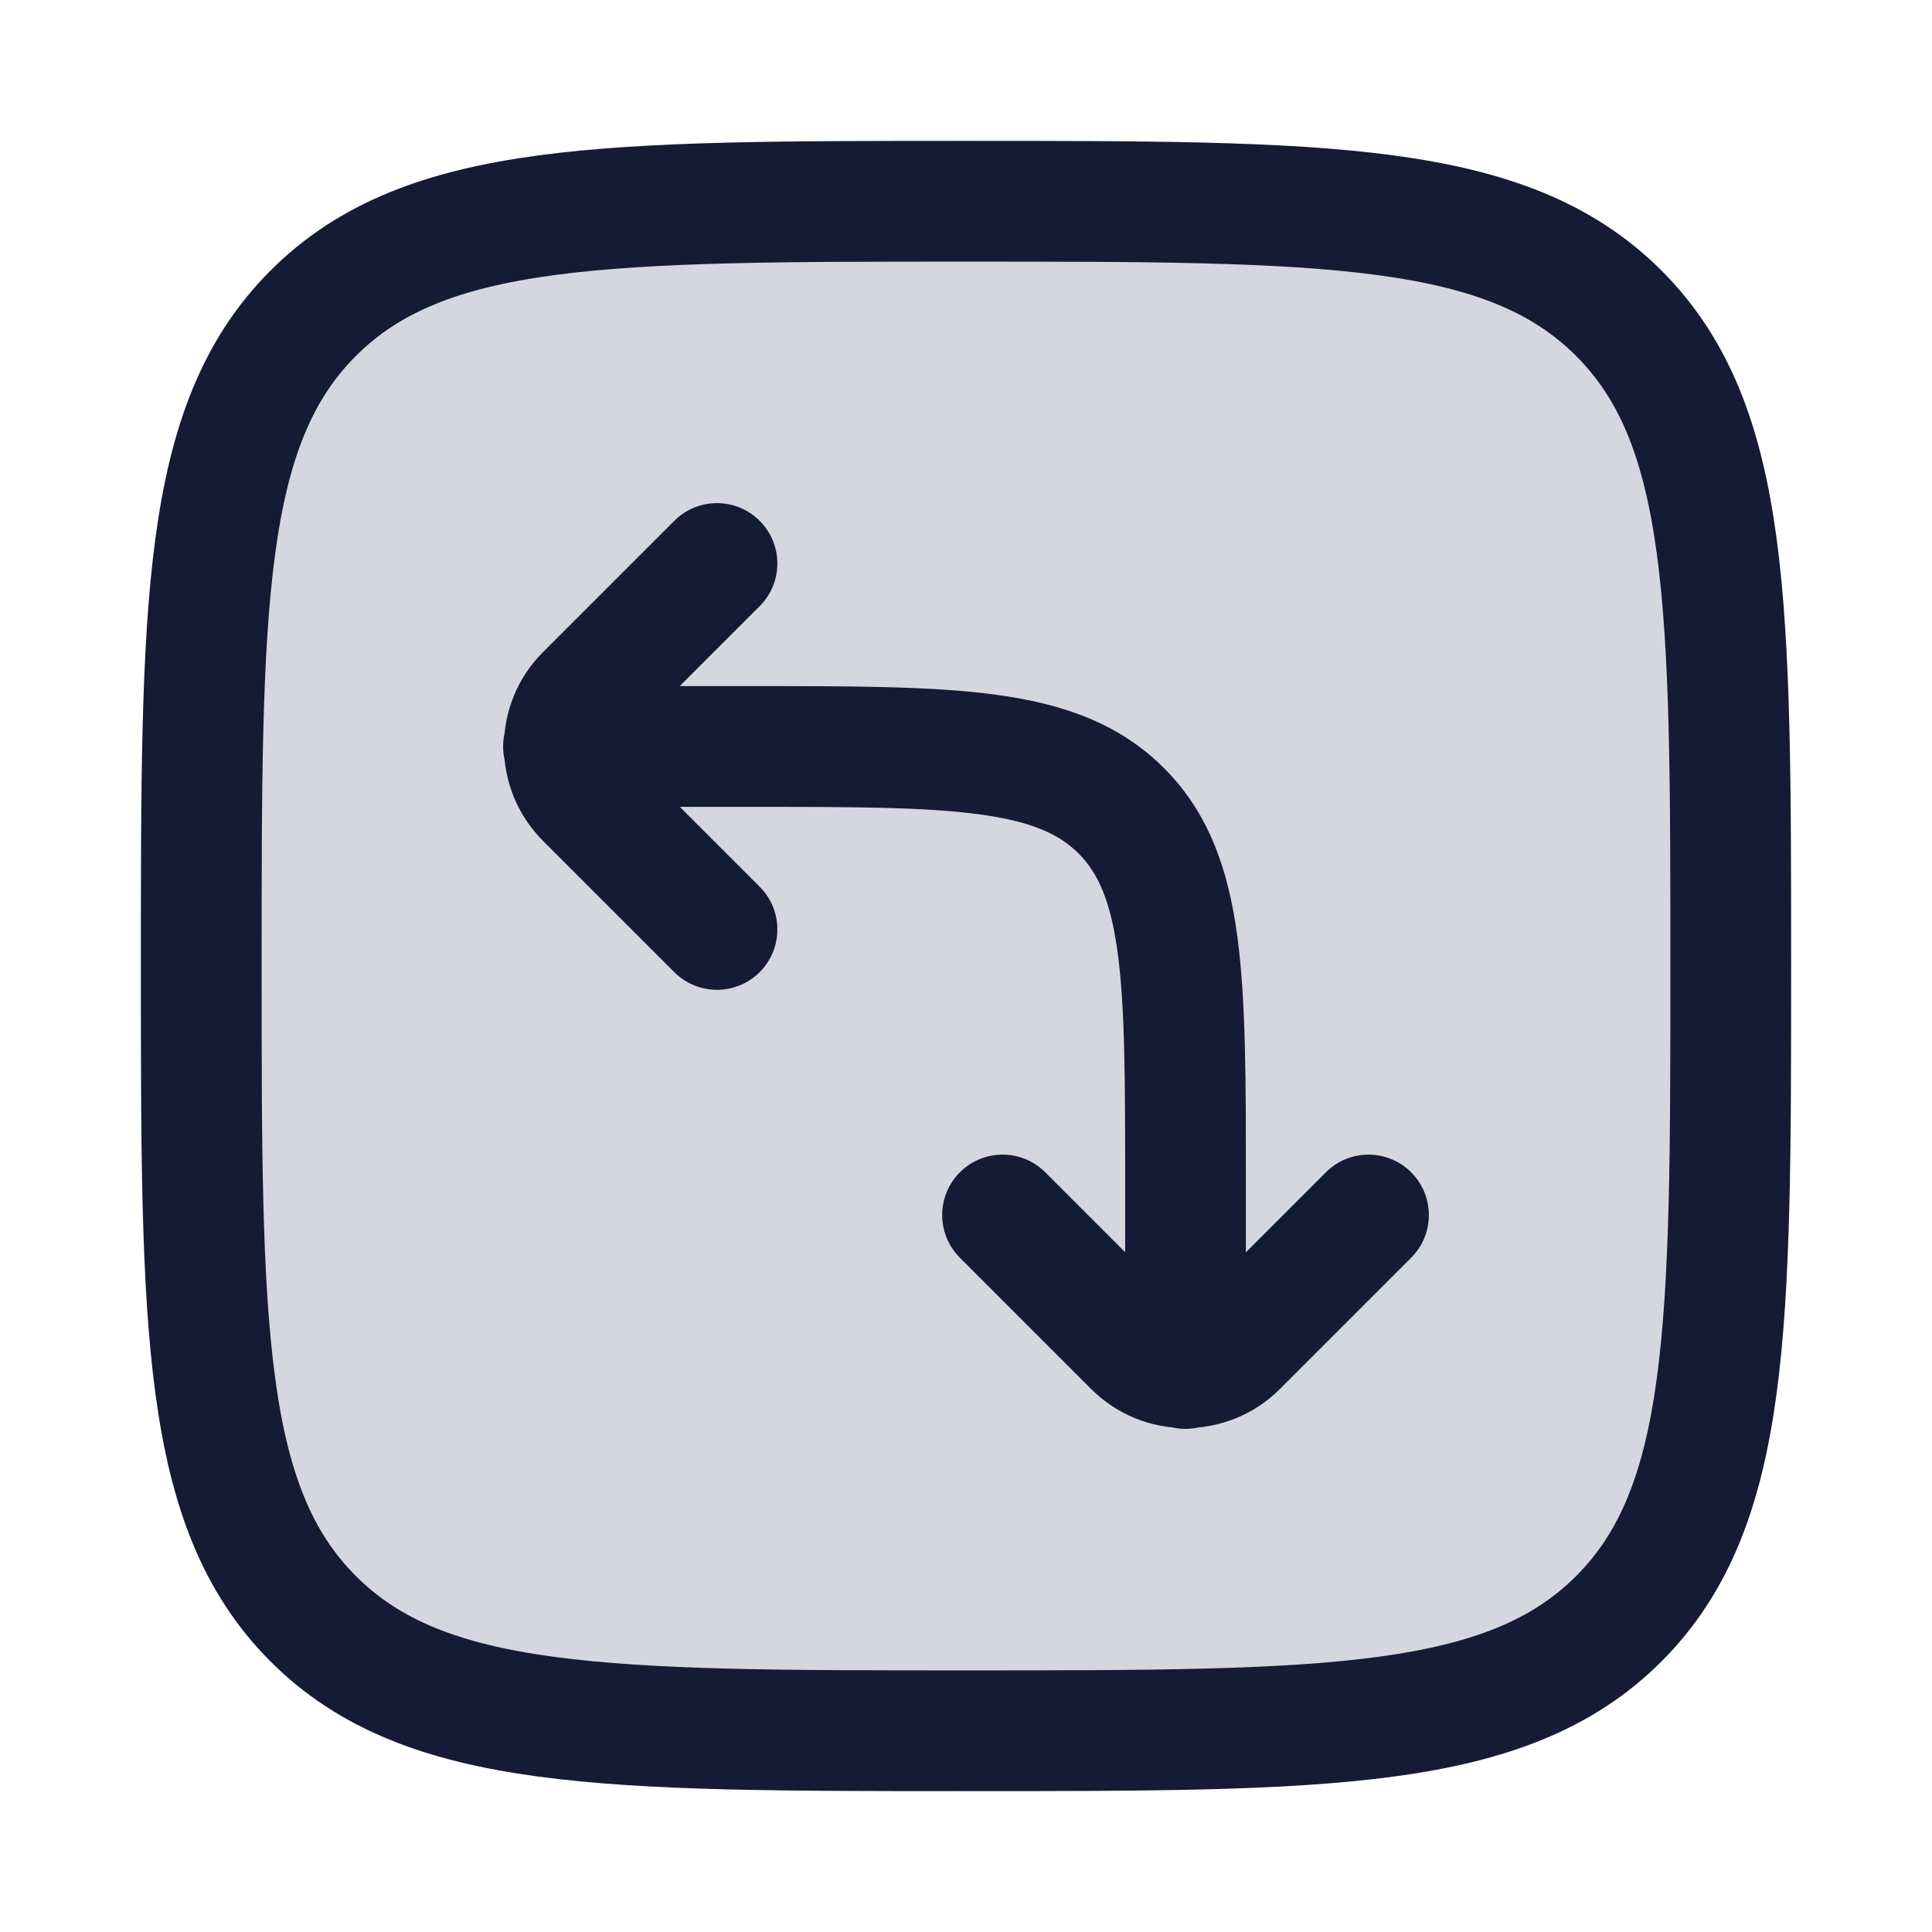 <svg width="24" height="24" viewBox="0 0 24 24" fill="none" xmlns="http://www.w3.org/2000/svg">
<path d="M2.5 12C2.5 7.522 2.5 5.282 3.891 3.891C5.282 2.5 7.522 2.5 12 2.5C16.478 2.5 18.718 2.5 20.109 3.891C21.5 5.282 21.5 7.522 21.5 12C21.5 16.478 21.5 18.718 20.109 20.109C18.718 21.5 16.478 21.5 12 21.5C7.522 21.5 5.282 21.5 3.891 20.109C2.5 18.718 2.5 16.478 2.5 12Z" fill="#D4D7E0"/>
<path d="M7.277 8.63L6.746 8.1H6.746L7.277 8.63ZM9.437 7.53C9.73 7.237 9.73 6.763 9.437 6.47C9.144 6.177 8.669 6.177 8.376 6.47L9.437 7.53ZM7.277 9.916L6.746 10.446L6.746 10.446L7.277 9.916ZM8.376 12.076C8.669 12.369 9.144 12.369 9.437 12.076C9.73 11.783 9.73 11.308 9.437 11.015L8.376 12.076ZM14.084 16.723L14.615 16.193L14.084 16.723ZM12.985 14.563C12.692 14.27 12.217 14.27 11.924 14.563C11.631 14.856 11.631 15.331 11.924 15.624L12.985 14.563ZM15.37 16.723L15.9 17.254L15.37 16.723ZM17.53 15.624C17.823 15.331 17.823 14.856 17.53 14.563C17.237 14.27 16.763 14.27 16.47 14.563L17.53 15.624ZM7 8.523C6.586 8.523 6.25 8.859 6.25 9.273C6.25 9.687 6.586 10.023 7 10.023V8.523ZM13.977 17C13.977 17.414 14.313 17.75 14.727 17.75C15.142 17.75 15.477 17.414 15.477 17H13.977ZM7.807 9.16L9.437 7.53L8.376 6.47L6.746 8.1L7.807 9.16ZM6.746 10.446L8.376 12.076L9.437 11.015L7.807 9.385L6.746 10.446ZM6.746 8.1C6.098 8.747 6.098 9.798 6.746 10.446L7.807 9.385C7.745 9.323 7.745 9.222 7.807 9.16L6.746 8.1ZM14.615 16.193L12.985 14.563L11.924 15.624L13.554 17.254L14.615 16.193ZM15.9 17.254L17.53 15.624L16.47 14.563L14.84 16.193L15.9 17.254ZM13.554 17.254C14.202 17.902 15.252 17.902 15.9 17.254L14.84 16.193C14.778 16.255 14.677 16.255 14.615 16.193L13.554 17.254ZM9.273 8.523H7V10.023H9.273V8.523ZM13.977 14.727V17H15.477V14.727H13.977ZM9.273 10.023C10.58 10.023 11.484 10.024 12.165 10.116C12.825 10.205 13.161 10.365 13.398 10.602L14.459 9.541C13.897 8.979 13.191 8.74 12.365 8.629C11.561 8.521 10.537 8.523 9.273 8.523V10.023ZM15.477 14.727C15.477 13.463 15.479 12.439 15.371 11.635C15.26 10.809 15.021 10.103 14.459 9.541L13.398 10.602C13.635 10.839 13.795 11.175 13.884 11.835C13.976 12.516 13.977 13.42 13.977 14.727H15.477Z" fill="#141B34"/>
<path d="M2.5 12C2.5 7.522 2.5 5.282 3.891 3.891C5.282 2.5 7.522 2.5 12 2.5C16.478 2.5 18.718 2.5 20.109 3.891C21.5 5.282 21.5 7.522 21.5 12C21.5 16.478 21.5 18.718 20.109 20.109C18.718 21.5 16.478 21.5 12 21.5C7.522 21.5 5.282 21.5 3.891 20.109C2.5 18.718 2.5 16.478 2.5 12Z" stroke="#141B34" stroke-width="1.5"/>
</svg>

